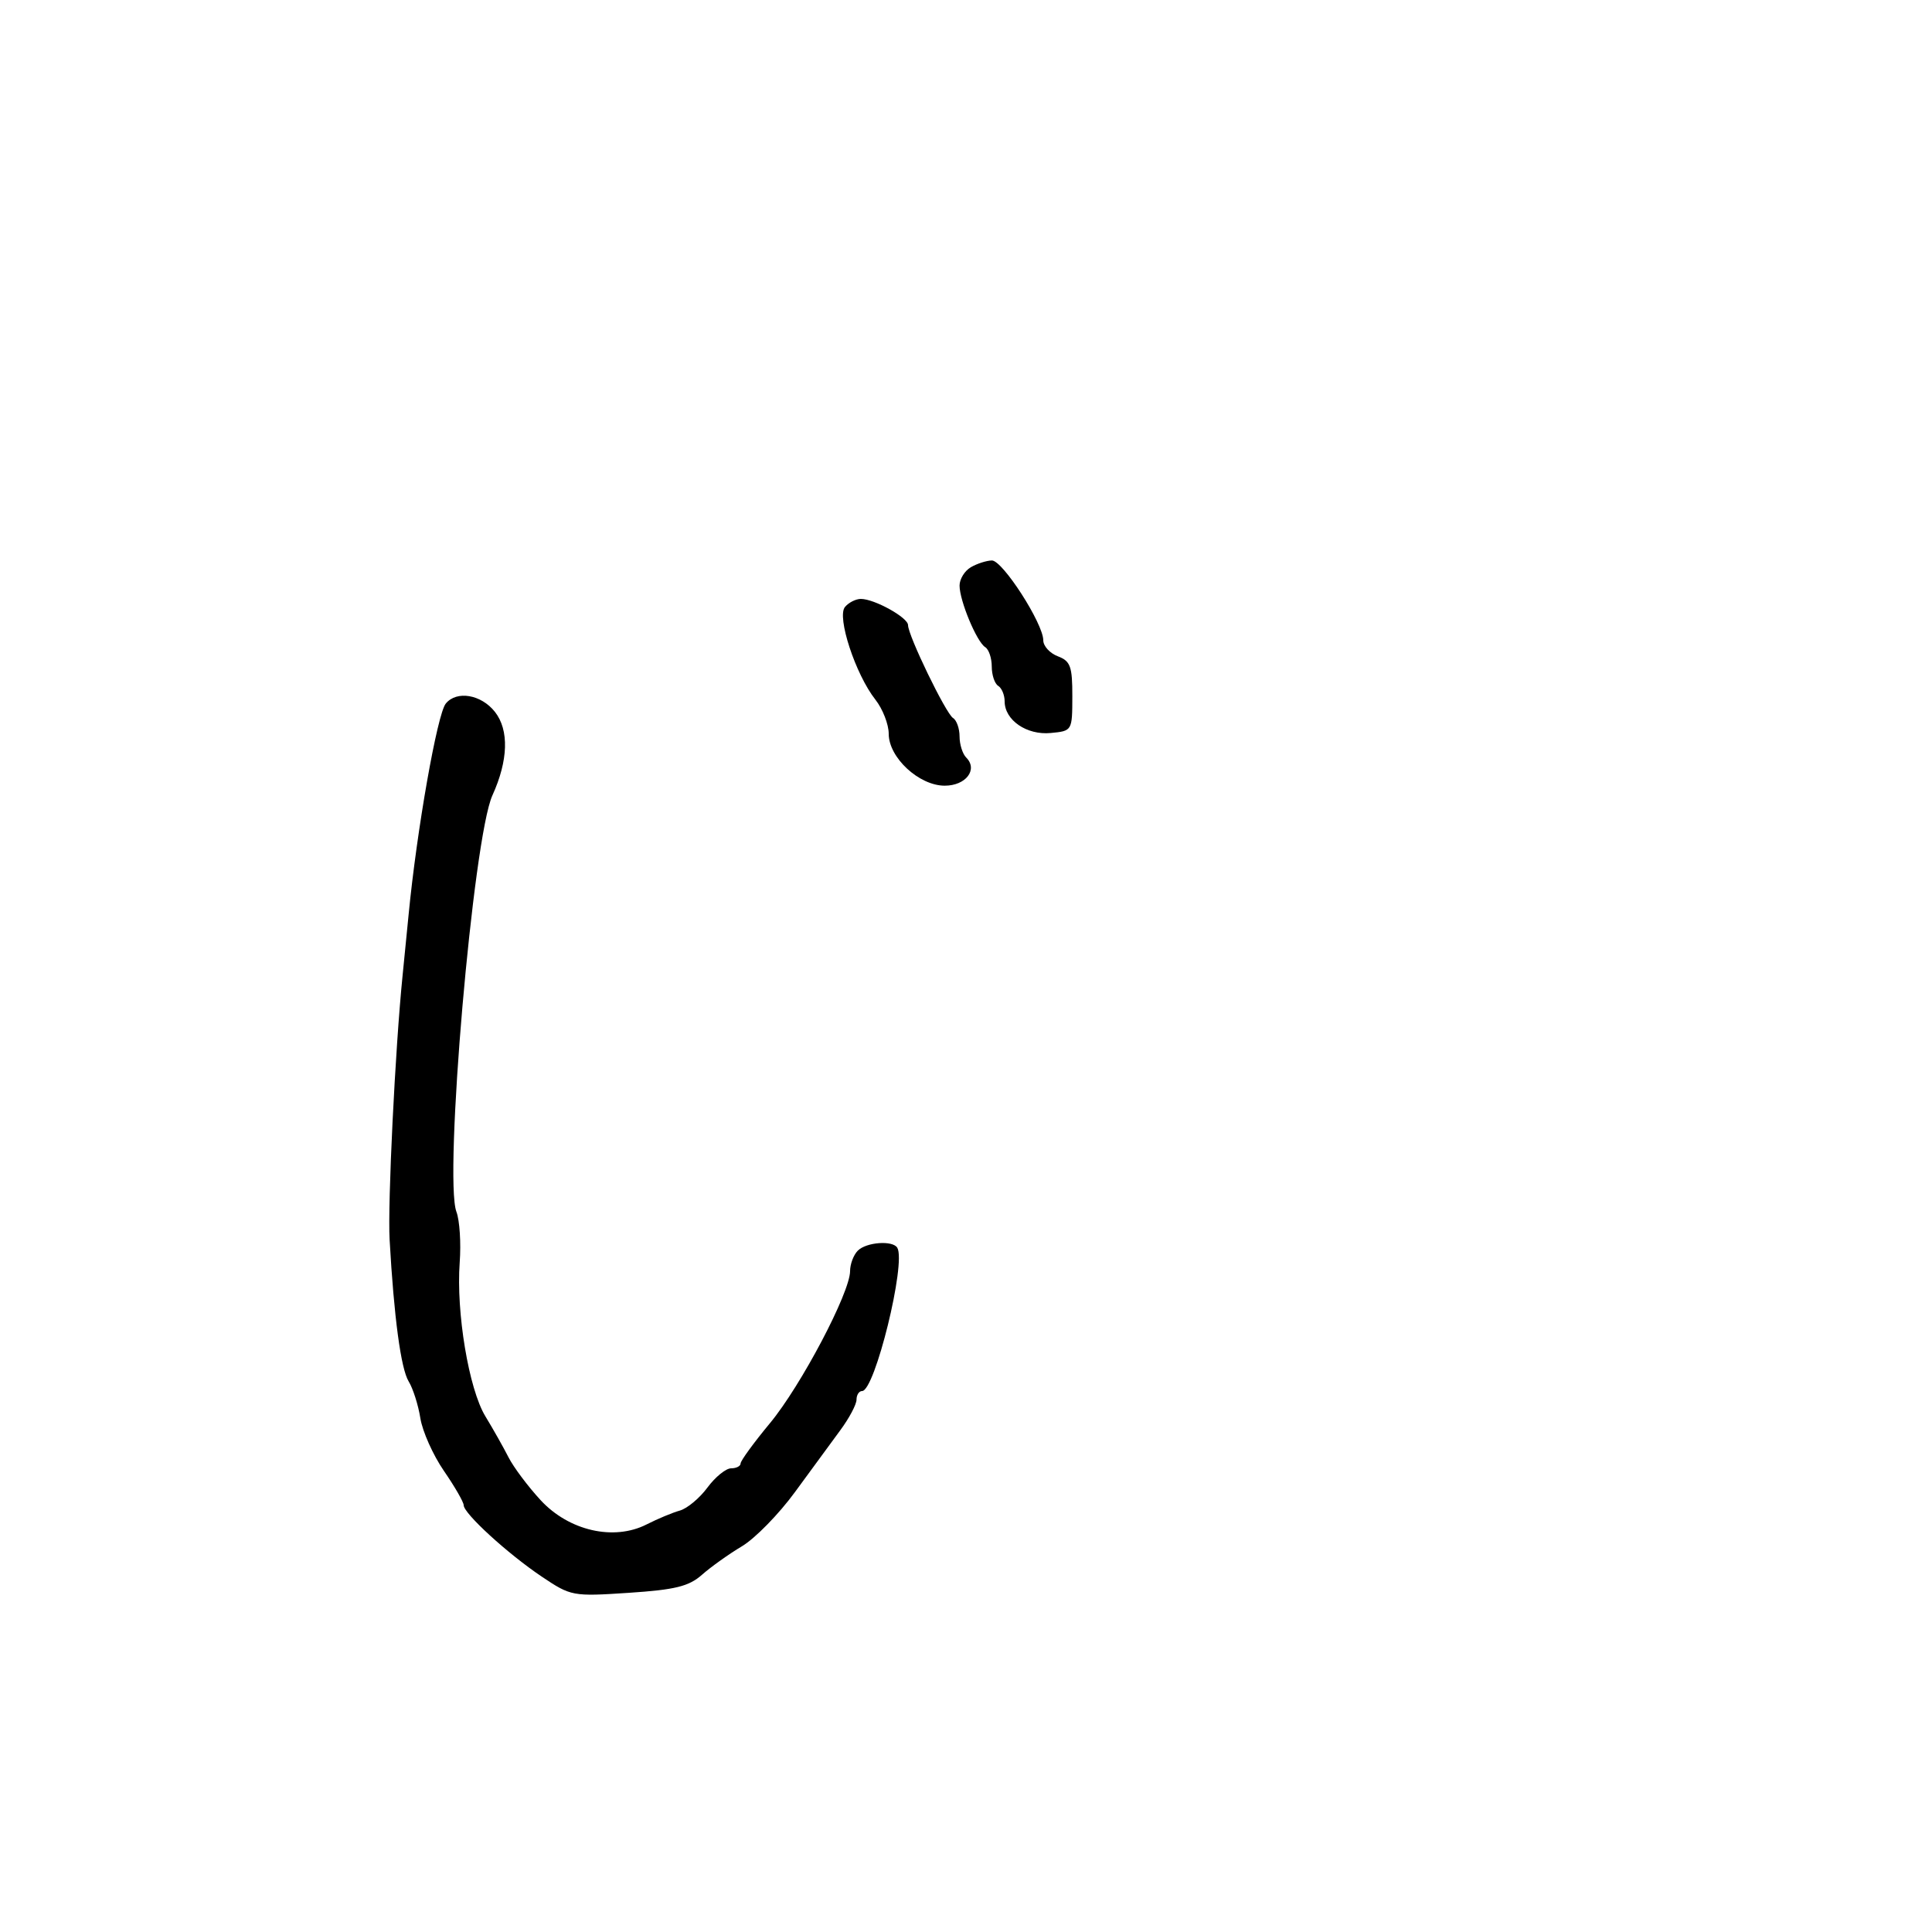 <svg xmlns="http://www.w3.org/2000/svg" width="300" height="300" viewBox="0 0 300 300" version="1.1">
  <defs/>
  <path d="M69.221,109.25 C70.913,107.184 74.721,107.83 76.857,110.546 C79.07,113.359 78.926,118.092 76.463,123.5 C73.464,130.082 68.895,182.964 70.875,188.172 C71.375,189.487 71.603,193.024 71.382,196.032 C70.811,203.779 72.8,215.699 75.367,219.919 C76.565,221.888 78.183,224.755 78.963,226.29 C79.742,227.824 81.985,230.817 83.946,232.942 C88.348,237.71 95.315,239.303 100.415,236.707 C102.112,235.844 104.431,234.877 105.569,234.559 C106.708,234.24 108.634,232.634 109.849,230.99 C111.065,229.345 112.721,228 113.53,228 C114.338,228 115,227.659 115,227.243 C115,226.827 117.05,224.014 119.556,220.993 C124.372,215.185 132,200.71 132,197.377 C132,196.29 132.54,194.86 133.2,194.2 C134.527,192.873 138.627,192.572 139.33,193.75 C140.735,196.105 135.848,216 133.864,216 C133.389,216 133,216.603 133,217.339 C133,218.075 131.866,220.213 130.479,222.089 C129.093,223.965 125.923,228.288 123.435,231.696 C120.948,235.103 117.245,238.887 115.206,240.105 C113.168,241.322 110.375,243.315 109,244.532 C106.966,246.333 104.845,246.855 97.623,247.333 C88.918,247.909 88.655,247.86 84.123,244.817 C78.841,241.271 72,235.013 72,233.727 C72,233.25 70.62,230.854 68.933,228.402 C67.245,225.95 65.599,222.269 65.274,220.222 C64.949,218.175 64.13,215.6 63.454,214.5 C62.252,212.544 61.173,204.515 60.499,192.5 C60.184,186.904 61.365,162.837 62.511,151.5 C62.789,148.75 63.212,144.475 63.451,142 C64.721,128.879 67.894,110.87 69.221,109.25 Z M131.202,94.257 C131.775,93.566 132.887,93 133.672,93 C135.785,93 141,95.894 141,97.067 C141,98.683 146.872,110.803 147.989,111.493 C148.545,111.837 149,113.126 149,114.359 C149,115.592 149.465,117.065 150.033,117.633 C151.895,119.495 149.982,122 146.698,122 C142.711,122 138,117.639 138,113.948 C138,112.475 137.066,110.082 135.924,108.63 C132.841,104.711 129.915,95.807 131.202,94.257 Z M150.75,88.08 C151.713,87.519 153.182,87.047 154.016,87.03 C155.674,86.997 162,96.823 162,99.431 C162,100.321 163.017,101.436 164.261,101.909 C166.223,102.655 166.52,103.477 166.511,108.134 C166.5,113.486 166.491,113.501 163.156,113.82 C159.428,114.178 156,111.822 156,108.904 C156,107.922 155.55,106.84 155,106.5 C154.45,106.16 154,104.81 154,103.5 C154,102.19 153.543,100.836 152.985,100.491 C151.665,99.675 149,93.279 149,90.928 C149,89.922 149.787,88.641 150.75,88.08 Z"/>
</svg>


